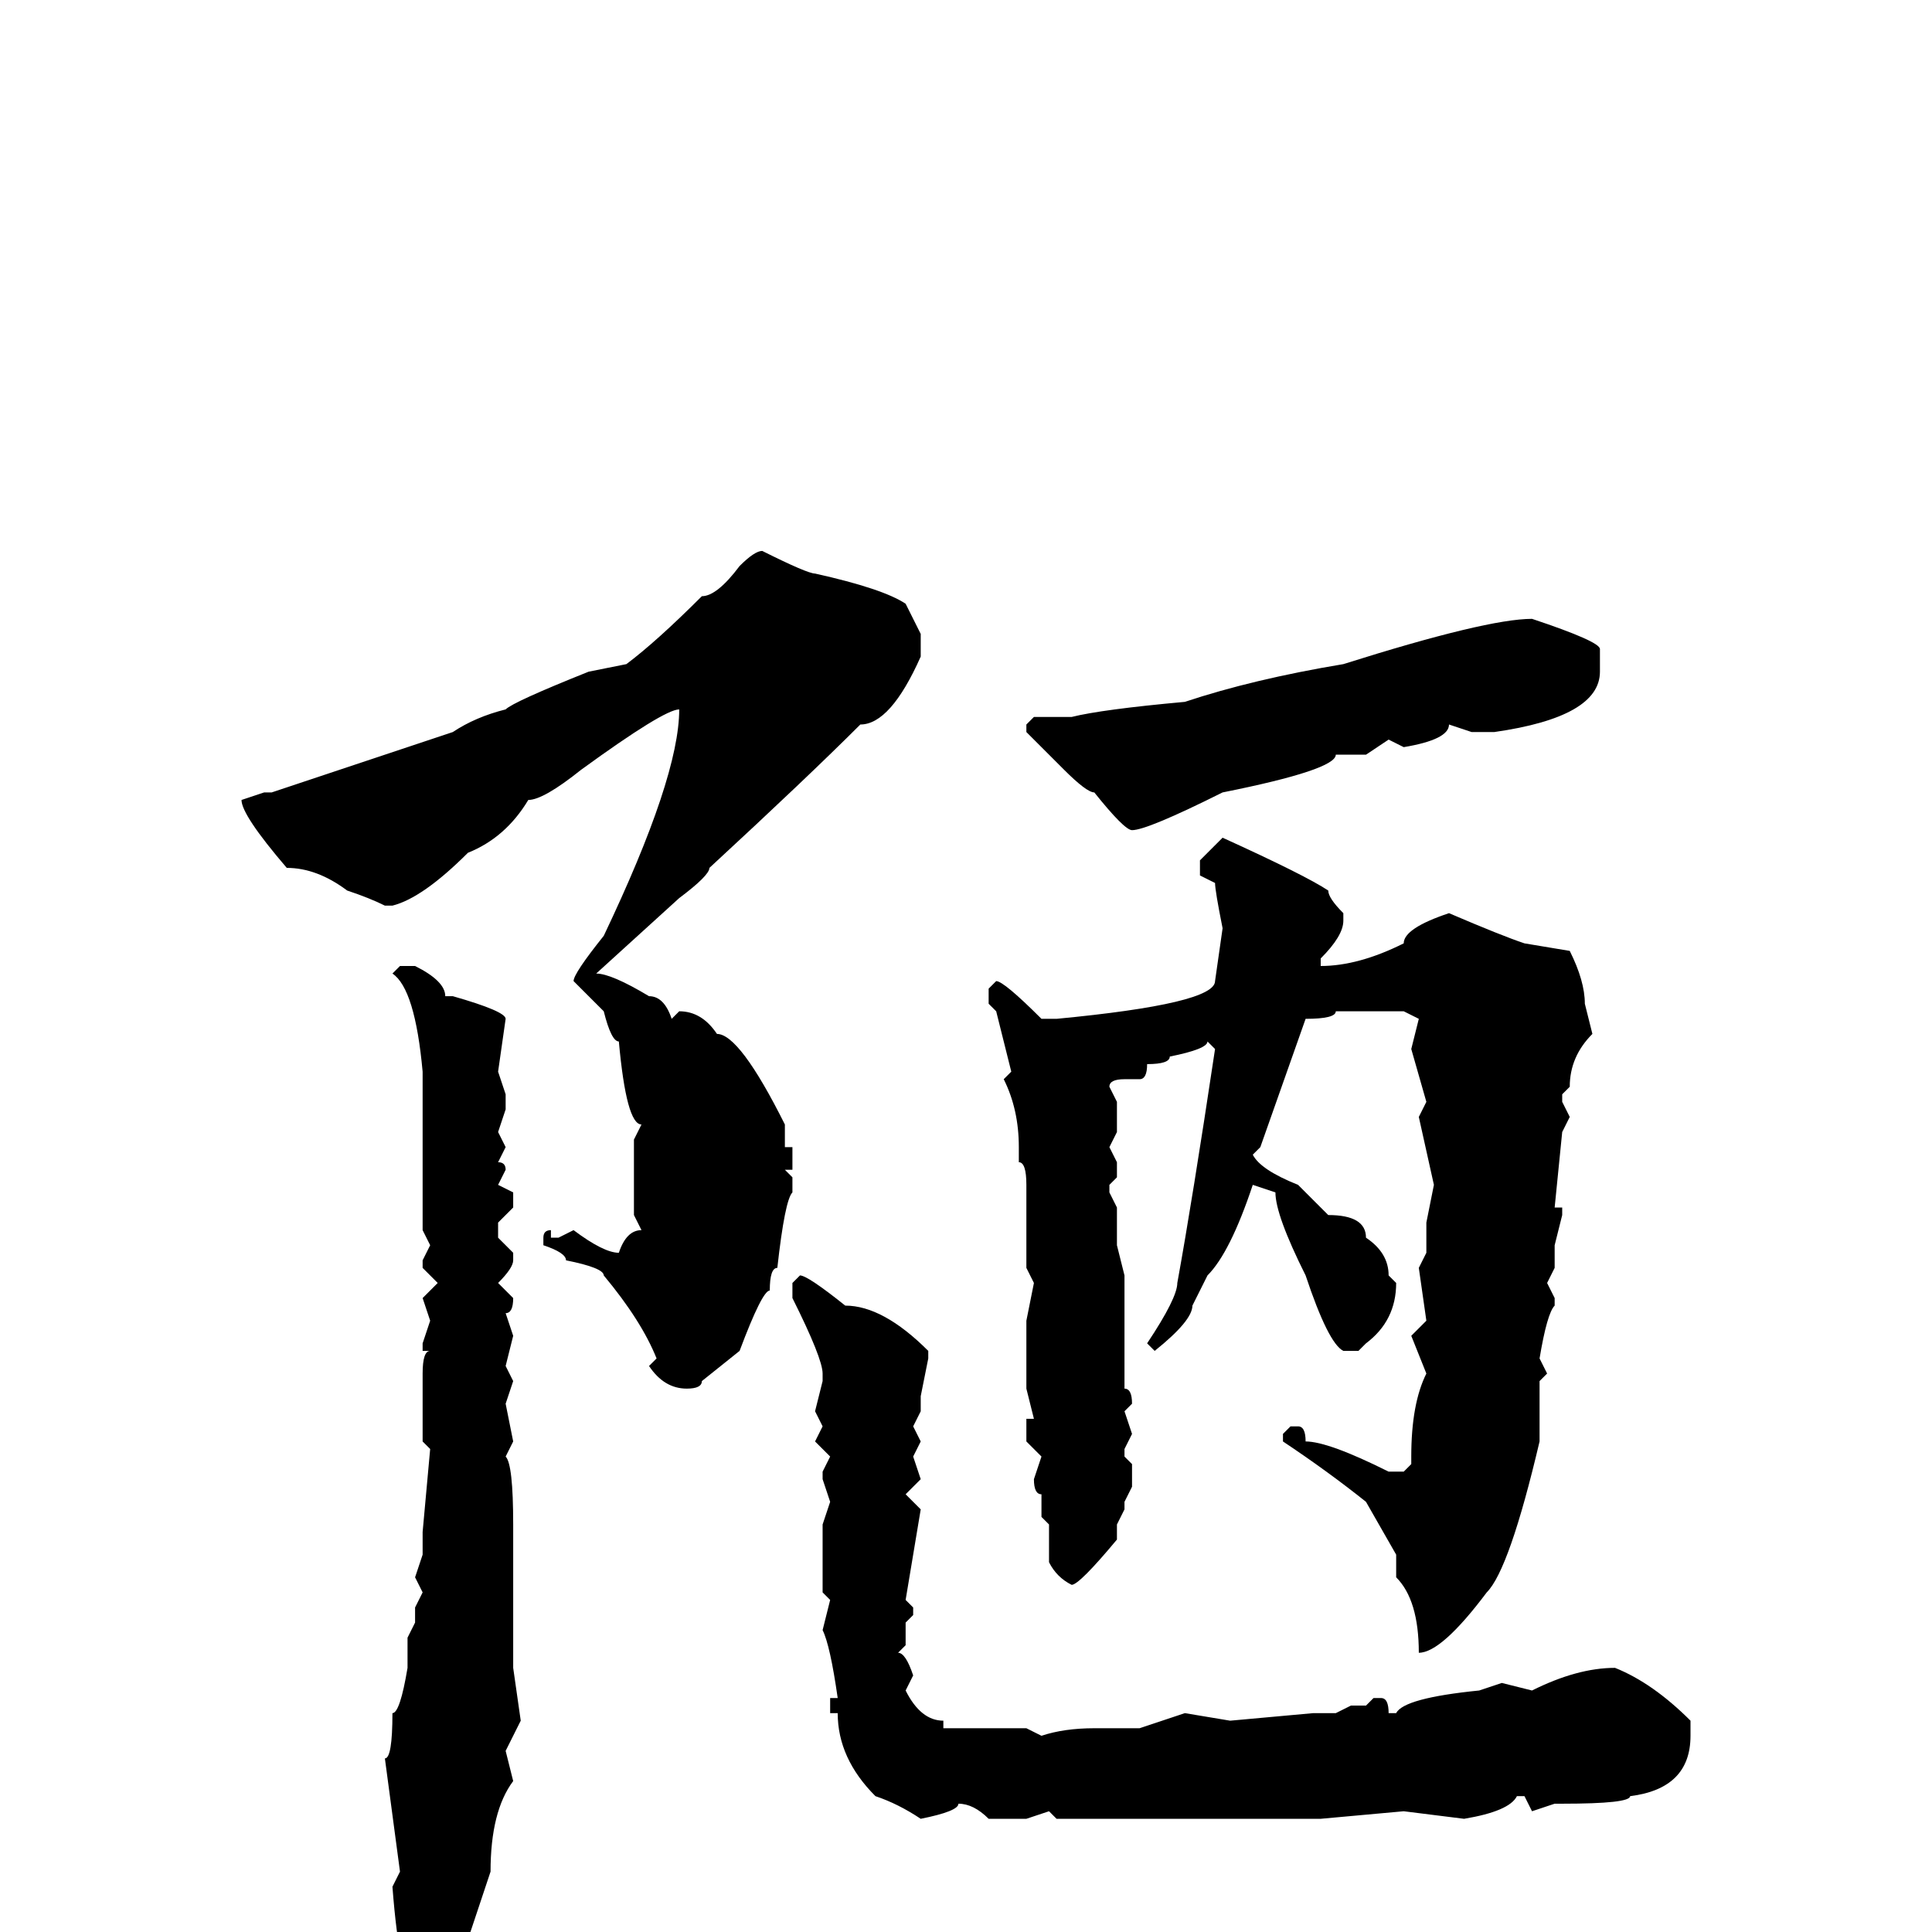 <svg xmlns="http://www.w3.org/2000/svg" viewBox="0 -256 256 256">
	<path fill="#000000" d="M101 -183Q107 -180 108 -180Q117 -178 120 -176L122 -172V-169Q118 -160 114 -160Q107 -153 94 -141Q94 -140 90 -137L79 -127Q81 -127 86 -124Q88 -124 89 -121L90 -122Q93 -122 95 -119Q98 -119 104 -107V-104H105V-101H104L105 -100V-98Q104 -97 103 -88Q102 -88 102 -85Q101 -85 98 -77L93 -73Q93 -72 91 -72Q88 -72 86 -75L87 -76Q85 -81 80 -87Q80 -88 75 -89Q75 -90 72 -91V-92Q72 -93 73 -93V-92H74L76 -93Q80 -90 82 -90Q83 -93 85 -93L84 -95V-99V-101V-105L85 -107Q83 -107 82 -118Q81 -118 80 -122L76 -126Q76 -127 80 -132Q90 -153 90 -162Q88 -162 77 -154Q72 -150 70 -150Q67 -145 62 -143Q56 -137 52 -136H51Q49 -137 46 -138Q42 -141 38 -141Q32 -148 32 -150L35 -151H36L60 -159Q63 -161 67 -162Q68 -163 78 -167L83 -168Q87 -171 93 -177Q95 -177 98 -181Q100 -183 101 -183ZM203 -174Q212 -171 212 -170V-167Q212 -161 198 -159H195L192 -160Q192 -158 186 -157L184 -158L181 -156H177Q177 -154 162 -151Q152 -146 150 -146Q149 -146 145 -151Q144 -151 141 -154L136 -159V-160L137 -161H142Q146 -162 157 -163Q166 -166 178 -168Q197 -174 203 -174ZM162 -145Q173 -140 176 -138Q176 -137 178 -135V-134Q178 -132 175 -129V-128Q180 -128 186 -131Q186 -133 192 -135Q199 -132 202 -131L208 -130Q210 -126 210 -123L211 -119Q208 -116 208 -112L207 -111V-110L208 -108L207 -106L206 -96H207V-95L206 -91V-88L205 -86L206 -84V-83Q205 -82 204 -76L205 -74L204 -73V-71V-67V-65Q200 -48 197 -45Q191 -37 188 -37Q188 -44 185 -47V-49V-50L181 -57Q176 -61 170 -65V-66L171 -67H172Q173 -67 173 -65Q176 -65 184 -61H186L187 -62V-63Q187 -70 189 -74L187 -79L189 -81L188 -88L189 -90V-94L190 -99L188 -108L189 -110L187 -117L188 -121L186 -122H185H182H179H177Q177 -121 173 -121L167 -104L166 -103Q167 -101 172 -99L176 -95Q181 -95 181 -92Q184 -90 184 -87L185 -86Q185 -81 181 -78L180 -77H178Q176 -78 173 -87Q169 -95 169 -98L166 -99Q163 -90 160 -87L158 -83Q158 -81 153 -77L152 -78Q156 -84 156 -86Q158 -97 161 -117L160 -118Q160 -117 155 -116Q155 -115 152 -115Q152 -113 151 -113H149Q147 -113 147 -112L148 -110V-108V-106L147 -104L148 -102V-100L147 -99V-98L148 -96V-91L149 -87V-81V-77V-72Q150 -72 150 -70L149 -69L150 -66L149 -64V-63L150 -62V-59L149 -57V-56L148 -54V-52Q143 -46 142 -46Q140 -47 139 -49V-51V-54L138 -55V-58Q137 -58 137 -60L138 -63L136 -65V-68H137L136 -72V-81L137 -86L136 -88V-90V-97V-99Q136 -102 135 -102V-104Q135 -109 133 -113L134 -114L132 -122L131 -123V-125L132 -126Q133 -126 138 -121H140Q161 -123 161 -126L162 -133Q161 -138 161 -139L159 -140V-142ZM53 -128H55Q59 -126 59 -124H60Q67 -122 67 -121L66 -114L67 -111V-109L66 -106L67 -104L66 -102Q67 -102 67 -101L66 -99L68 -98V-96L66 -94V-92L68 -90V-89Q68 -88 66 -86L68 -84Q68 -82 67 -82L68 -79L67 -75L68 -73L67 -70L68 -65L67 -63Q68 -62 68 -54V-52V-50V-48V-46V-45V-42V-39V-37V-35L69 -28L67 -24L68 -20Q65 -16 65 -8L62 1L55 7Q53 7 52 -6L53 -8L51 -23Q52 -23 52 -29Q53 -29 54 -35V-39L55 -41V-43L56 -45L55 -47L56 -50V-53L57 -64L56 -65V-68V-69V-71V-72V-74Q56 -77 57 -77H56V-78L57 -81L56 -84L58 -86L56 -88V-89L57 -91L56 -93V-101V-102V-104V-111V-114Q55 -125 52 -127ZM106 -87Q107 -87 112 -83Q117 -83 123 -77V-76L122 -71V-69L121 -67L122 -65L121 -63L122 -60L120 -58L122 -56L120 -44L121 -43V-42L120 -41V-38L119 -37Q120 -37 121 -34L120 -32Q122 -28 125 -28V-27H127H134H136L138 -26Q141 -27 145 -27H149H151L157 -29L163 -28L174 -29H177L179 -30H181L182 -31H183Q184 -31 184 -29H185Q186 -31 196 -32L199 -33L203 -32Q209 -35 214 -35Q219 -33 224 -28V-26Q224 -19 216 -18Q216 -17 207 -17H206L203 -16L202 -18H201Q200 -16 194 -15L186 -16L175 -15H153H151H149H147H140L139 -16L136 -15H133H131Q129 -17 127 -17Q127 -16 122 -15Q119 -17 116 -18Q111 -23 111 -29H110V-31H111Q110 -38 109 -40L110 -44L109 -45V-50V-54L110 -57L109 -60V-61L110 -63L108 -65L109 -67L108 -69L109 -73V-74Q109 -76 105 -84V-86Z"/>
</svg>